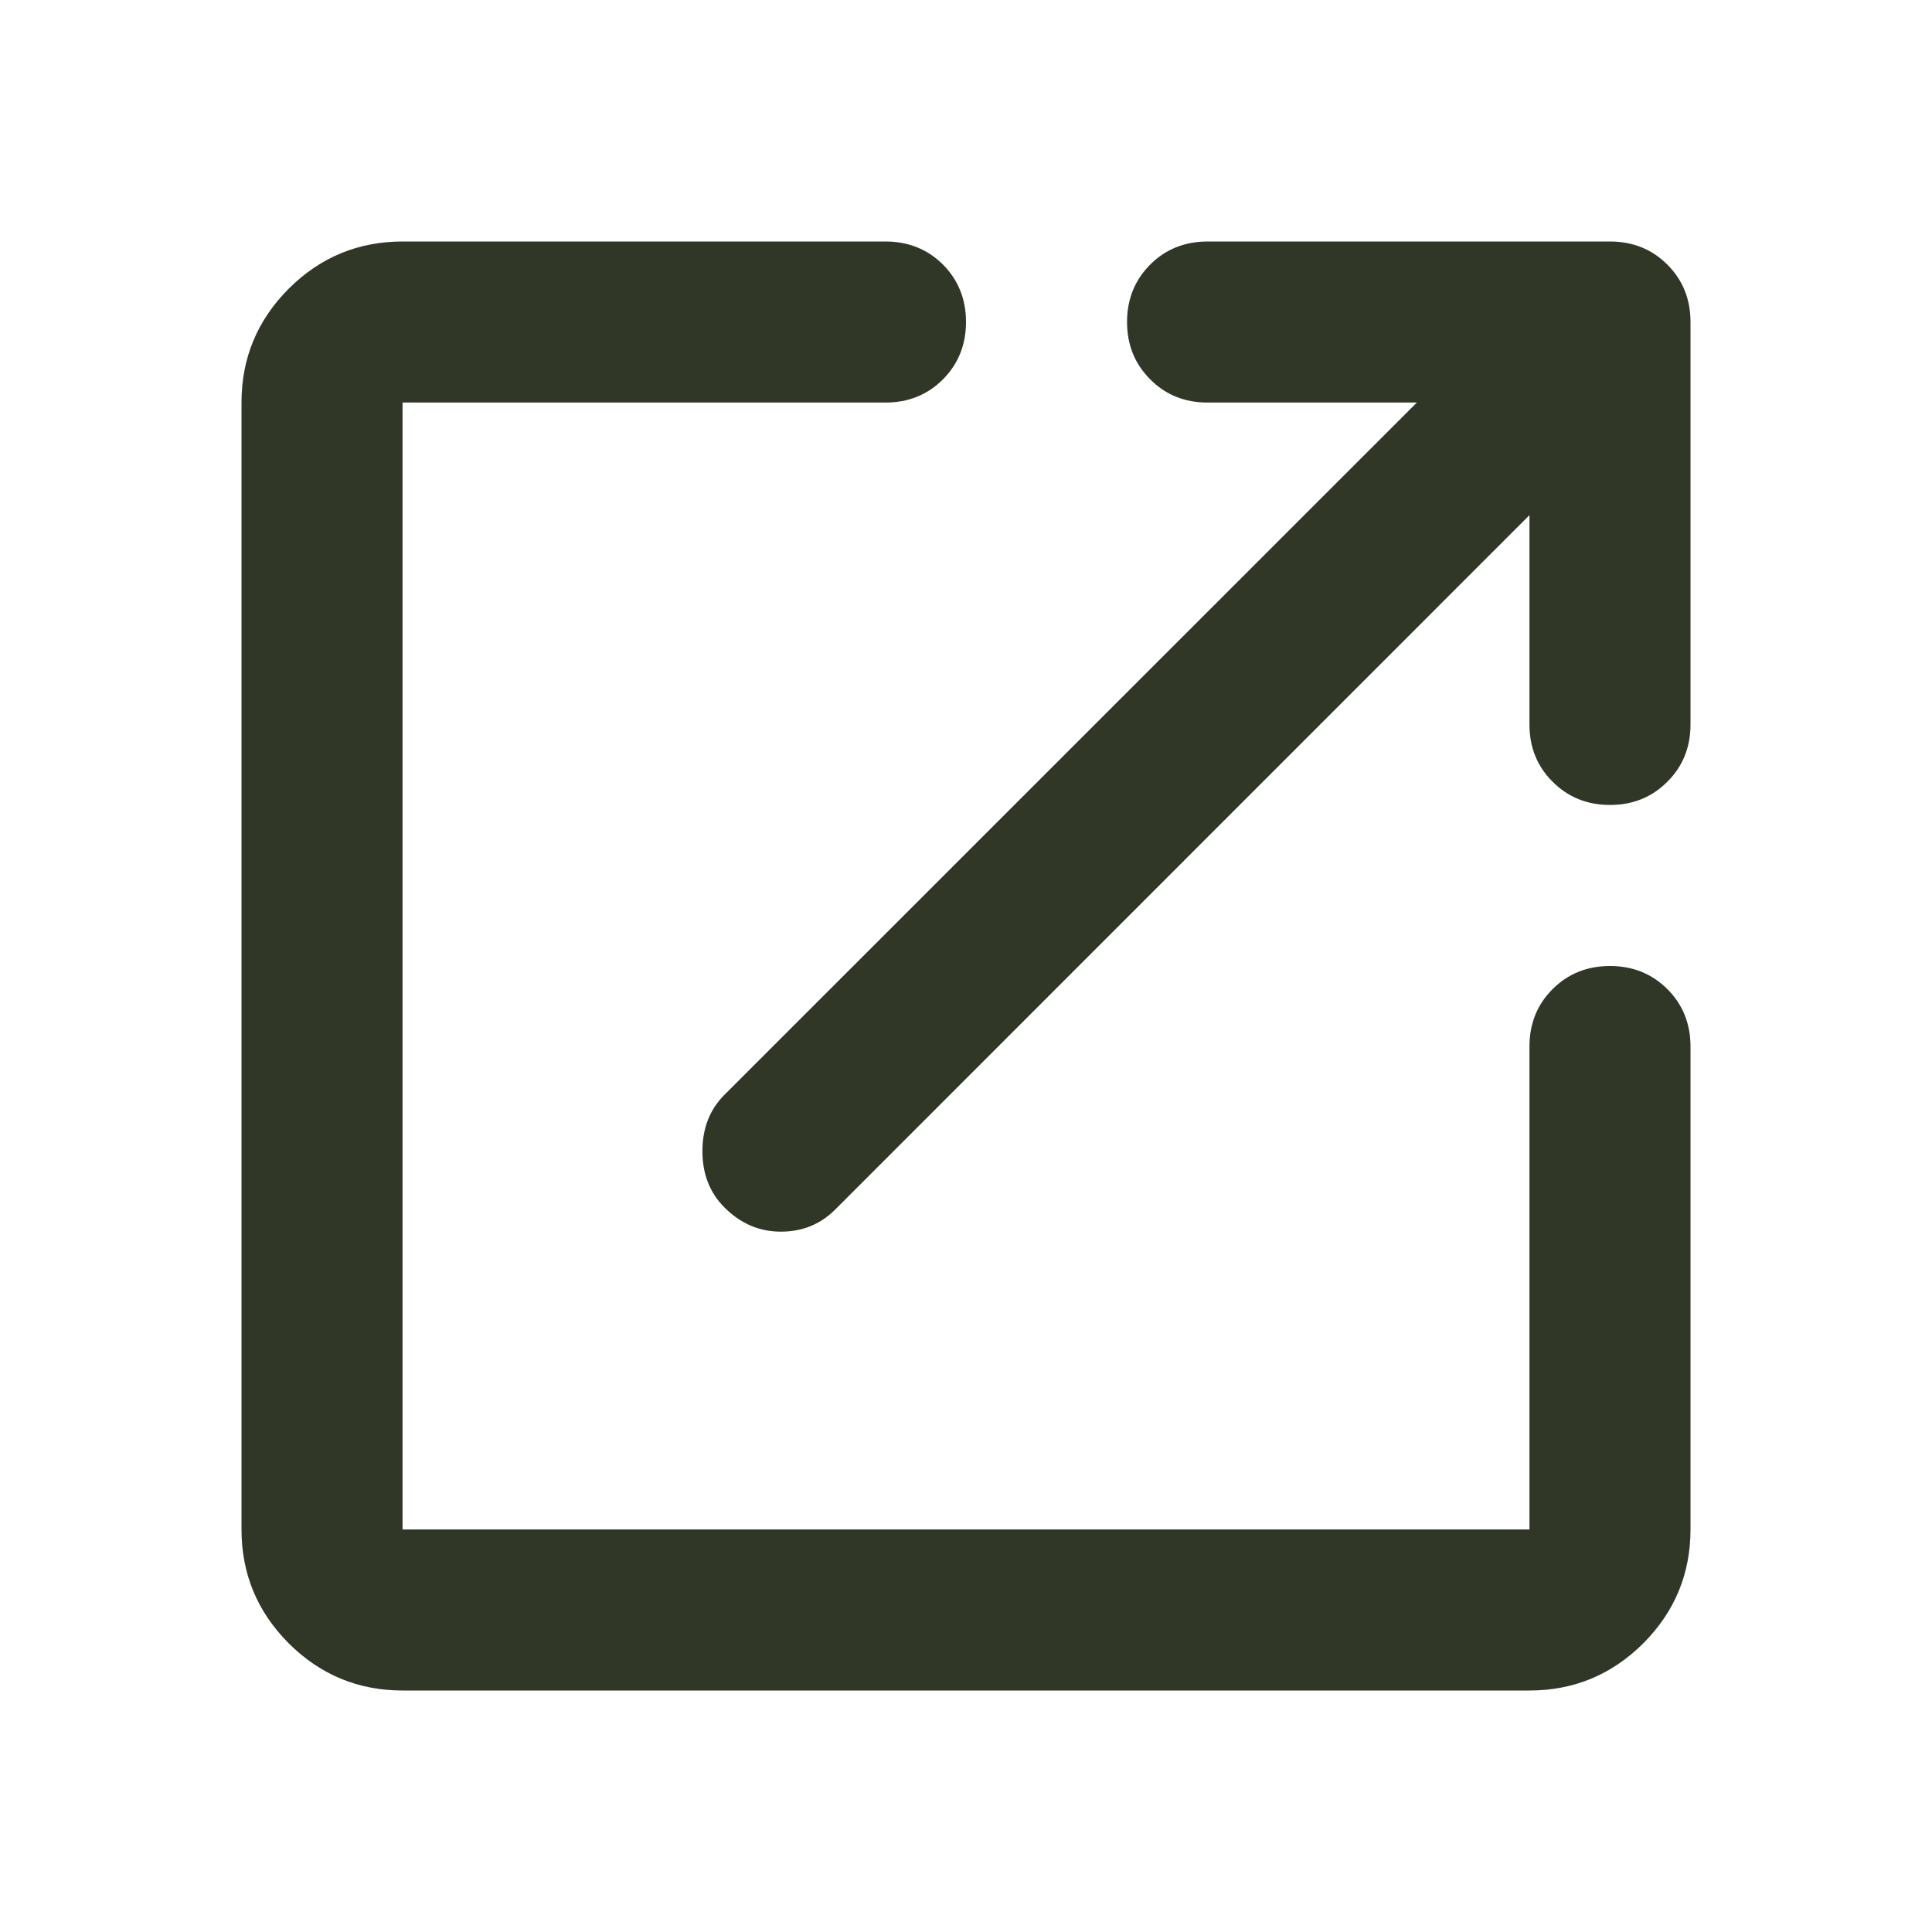 <svg width="14" height="14" viewBox="0 0 14 14" fill="none" xmlns="http://www.w3.org/2000/svg">
<mask id="mask0_65_22" style="mask-type:alpha" maskUnits="userSpaceOnUse" x="0" y="0" width="14" height="14">
<rect width="14" height="14" fill="#D9D9D9"/>
</mask>
<g mask="url(#mask0_65_22)">
<path d="M2.917 12.25C2.596 12.25 2.321 12.136 2.092 11.908C1.864 11.679 1.75 11.404 1.75 11.083V2.917C1.75 2.596 1.864 2.321 2.092 2.092C2.321 1.864 2.596 1.75 2.917 1.75H6.417C6.582 1.75 6.721 1.806 6.833 1.917C6.944 2.029 7 2.168 7 2.333C7 2.499 6.944 2.637 6.833 2.749C6.721 2.861 6.582 2.917 6.417 2.917H2.917V11.083H11.083V7.583C11.083 7.418 11.139 7.279 11.251 7.167C11.363 7.056 11.501 7 11.667 7C11.832 7 11.97 7.056 12.082 7.167C12.194 7.279 12.25 7.418 12.25 7.583V11.083C12.25 11.404 12.136 11.679 11.908 11.908C11.679 12.136 11.404 12.25 11.083 12.25H2.917ZM5.25 8.75C5.143 8.643 5.09 8.507 5.09 8.342C5.09 8.176 5.143 8.04 5.25 7.933L10.267 2.917H8.75C8.585 2.917 8.446 2.861 8.335 2.749C8.223 2.637 8.167 2.499 8.167 2.333C8.167 2.168 8.223 2.029 8.335 1.917C8.446 1.806 8.585 1.75 8.75 1.75H11.667C11.832 1.75 11.97 1.806 12.082 1.917C12.194 2.029 12.25 2.168 12.25 2.333V5.25C12.25 5.415 12.194 5.554 12.082 5.665C11.97 5.777 11.832 5.833 11.667 5.833C11.501 5.833 11.363 5.777 11.251 5.665C11.139 5.554 11.083 5.415 11.083 5.25V3.733L6.052 8.765C5.945 8.872 5.814 8.925 5.658 8.925C5.503 8.925 5.367 8.867 5.25 8.75Z" fill="#303727"/>
</g>
</svg>
